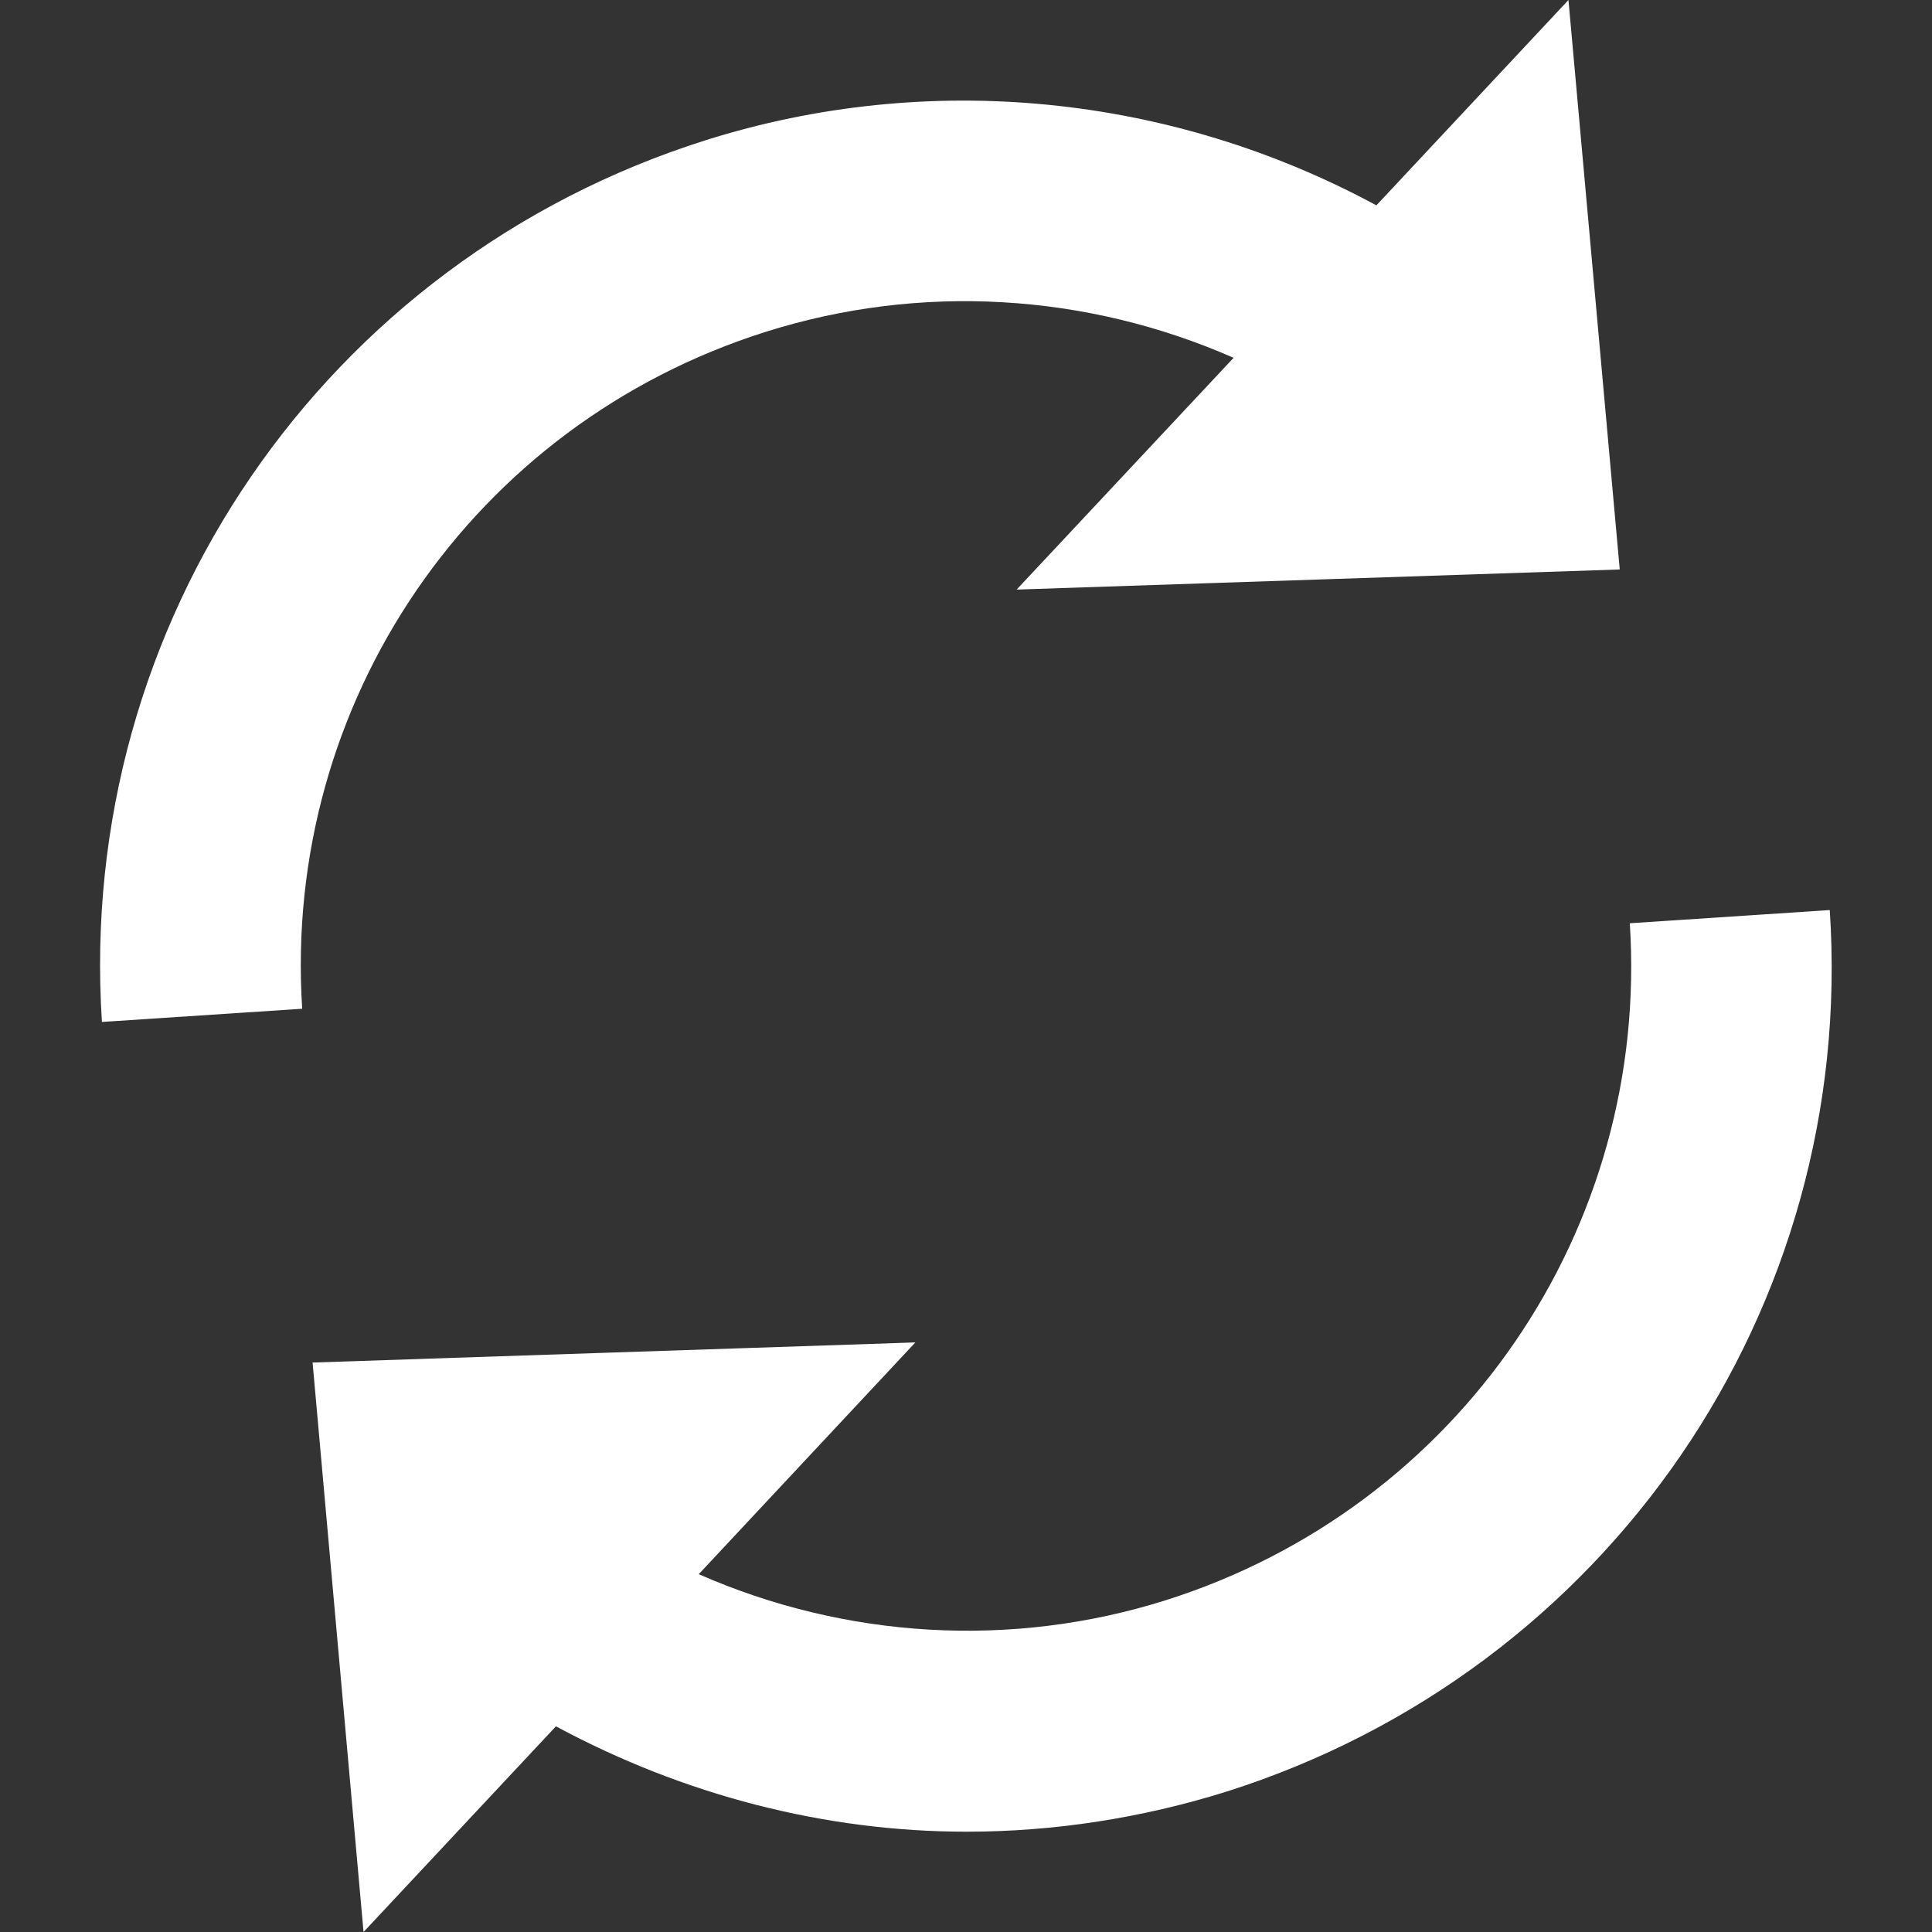 <?xml version="1.0" encoding="UTF-8"?>
<svg xmlns="http://www.w3.org/2000/svg" xmlns:xlink="http://www.w3.org/1999/xlink" viewBox="0 0 24 24" version="1.1" fill="#ffffff" width="24px" height="24px">
<rect x="0" y="0" width="24" height="24" fill="#333333" stroke="none"/>
<g id="surface1" fill="#ffffff">
<path style=" fill-rule:evenodd;" d="M 15.324 4.445 C 13.496 3.641 11.434 3.516 9.516 4.121 C 5.871 5.27 3.508 8.727 3.754 12.531 L 1.266 12.695 C 0.945 7.738 4.027 3.238 8.766 1.742 C 11.539 0.867 14.547 1.172 17.098 2.551 L 19.484 0 L 20.121 7.074 L 12.629 7.324 Z M 15.23 22.258 C 14.18 22.586 13.09 22.754 12.008 22.754 C 10.242 22.754 8.488 22.297 6.906 21.445 L 4.516 24 L 3.883 16.926 L 11.371 16.676 L 8.68 19.555 C 10.5 20.355 12.562 20.484 14.48 19.879 C 18.125 18.727 20.492 15.266 20.246 11.469 L 22.73 11.305 C 23.059 16.254 19.973 20.758 15.23 22.258 Z " fill="#ffffff"/>
</g>
</svg>
